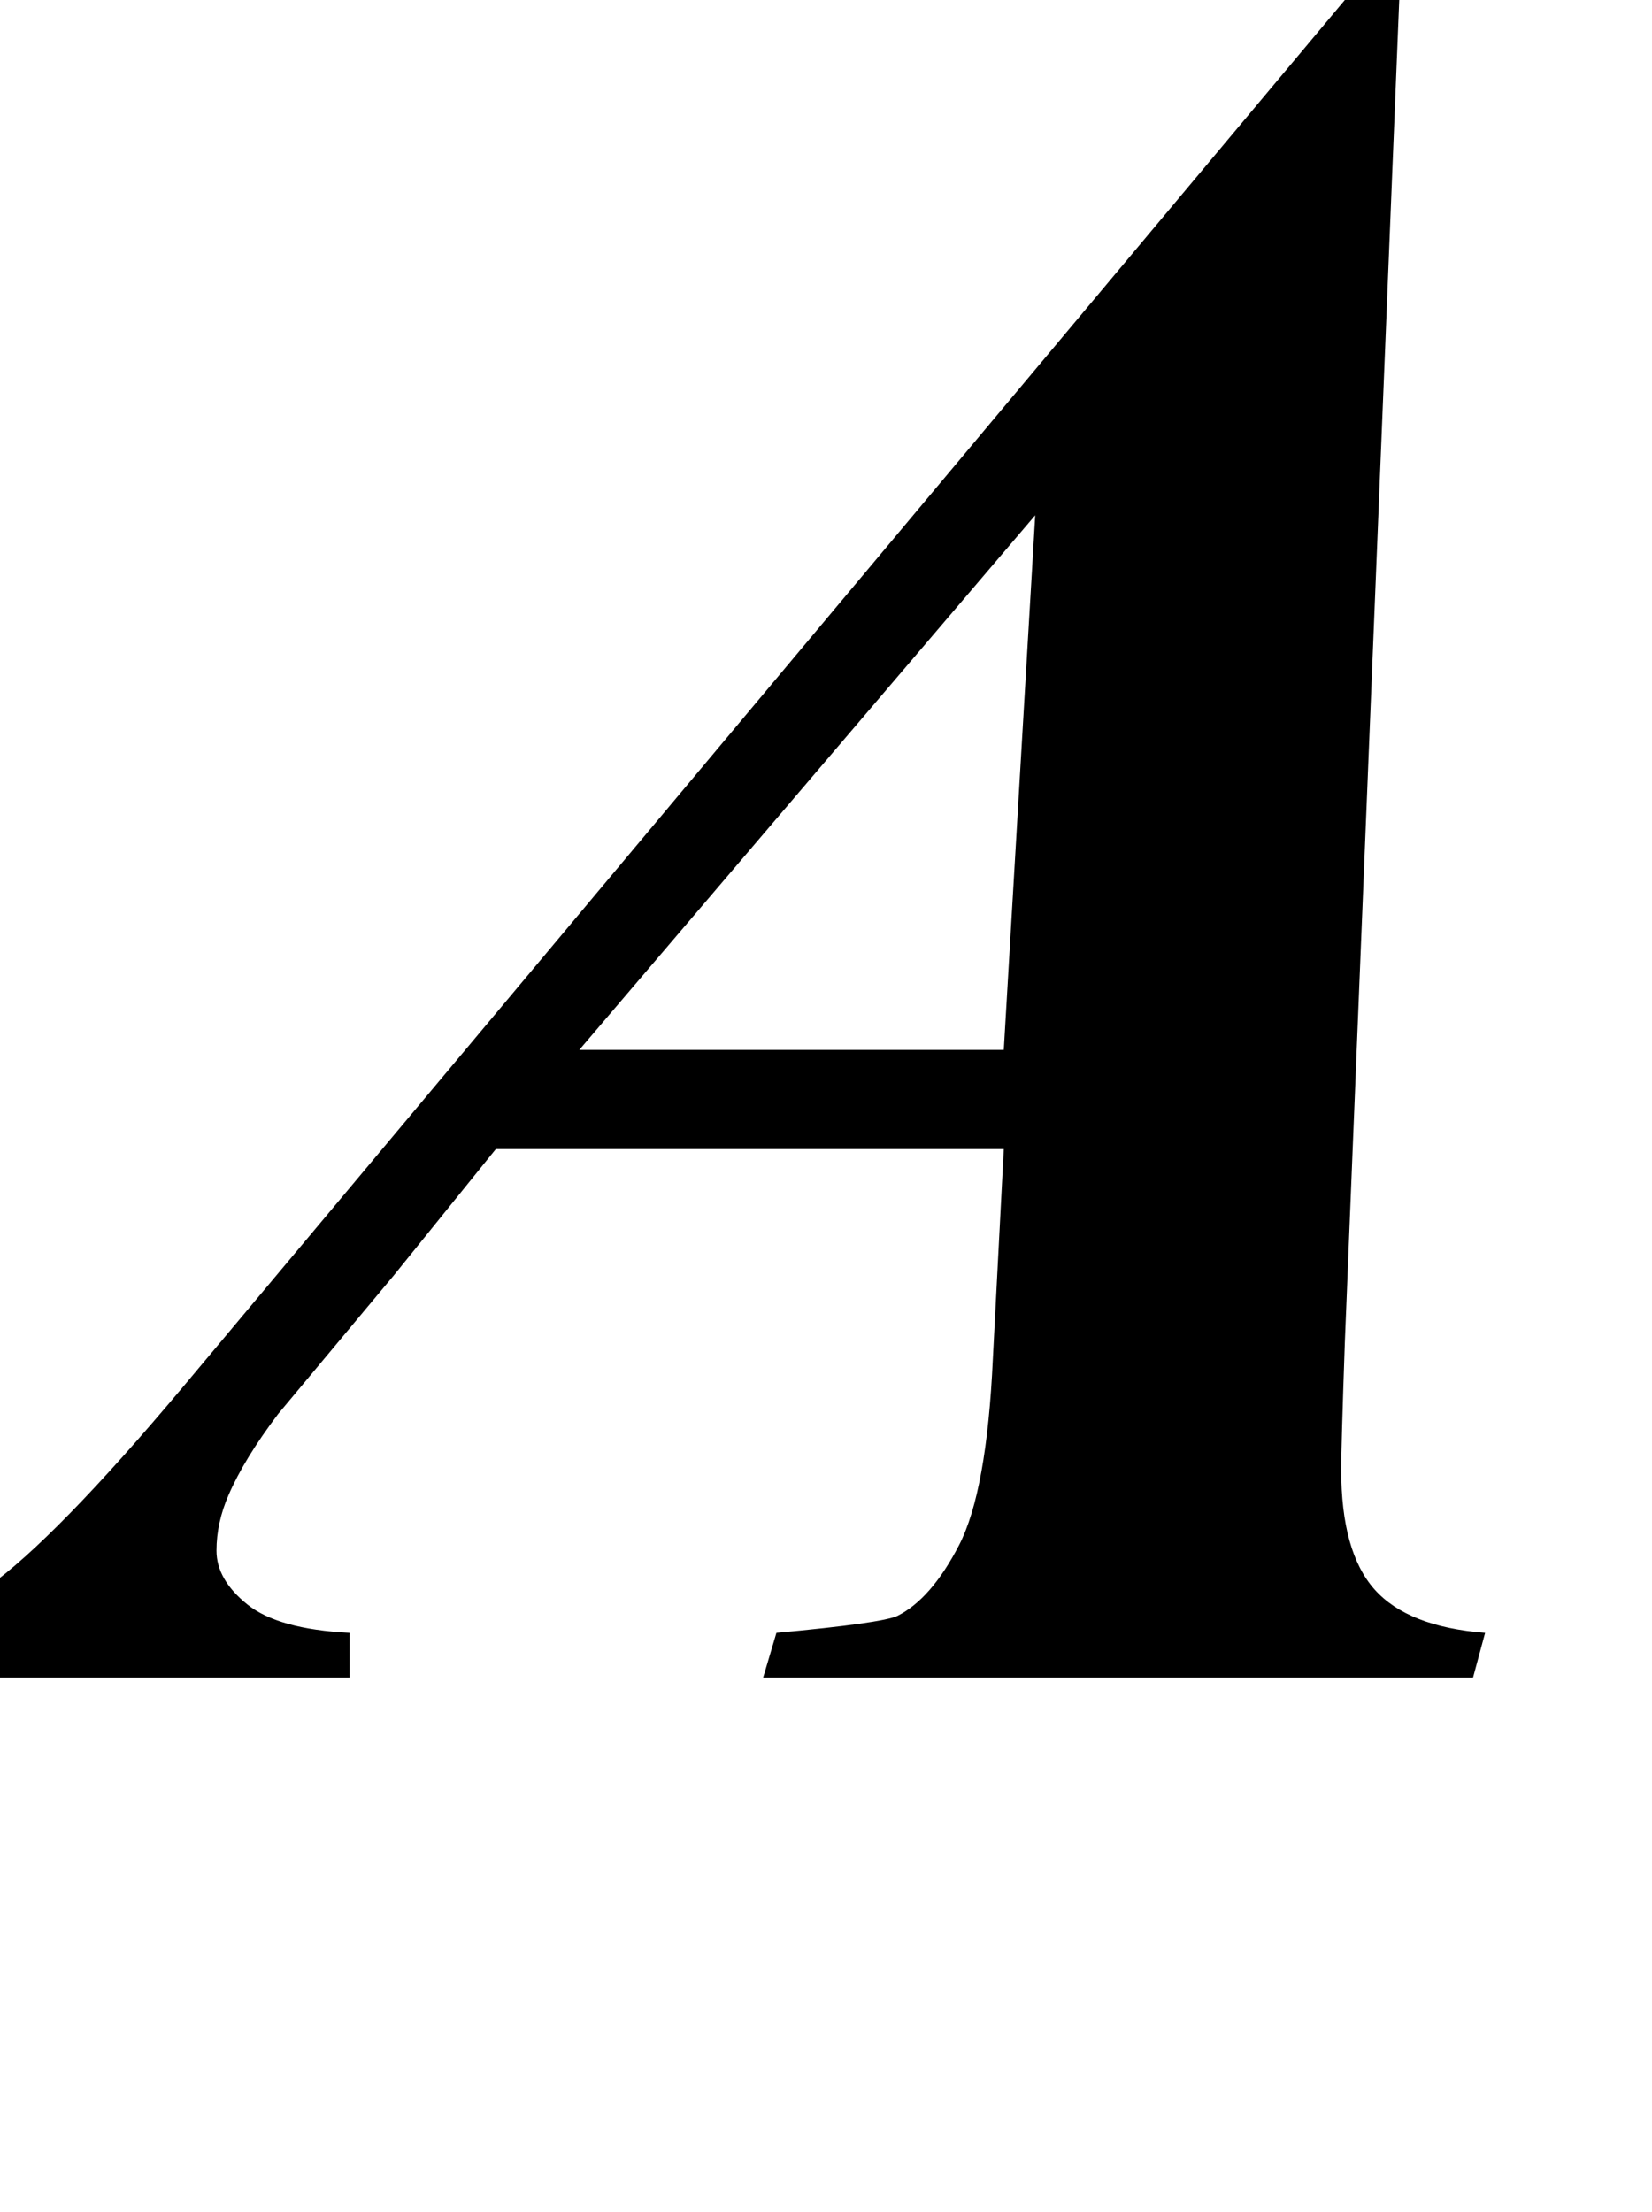 <svg xmlns="http://www.w3.org/2000/svg" viewBox="0 -1387 1366 1829">
    <g transform="scale(1, -1)">
        <path d="M830 437H410L326 333L230 218Q202 181 189 151Q179 128 179 105Q179 81 204.5 60.5Q230 40 289 37V0H-116L-106 37Q-52 46 -10 75Q46 115 151 240L1112 1387H1157L1112 277Q1109 190 1109 172Q1109 104 1136.5 73.0Q1164 42 1228 37L1218 0H631L642 37Q729 45 742 51Q770 65 793.0 109.5Q816 154 821 264ZM830 519 856 961 479 519Z"/>
    </g>
</svg>
